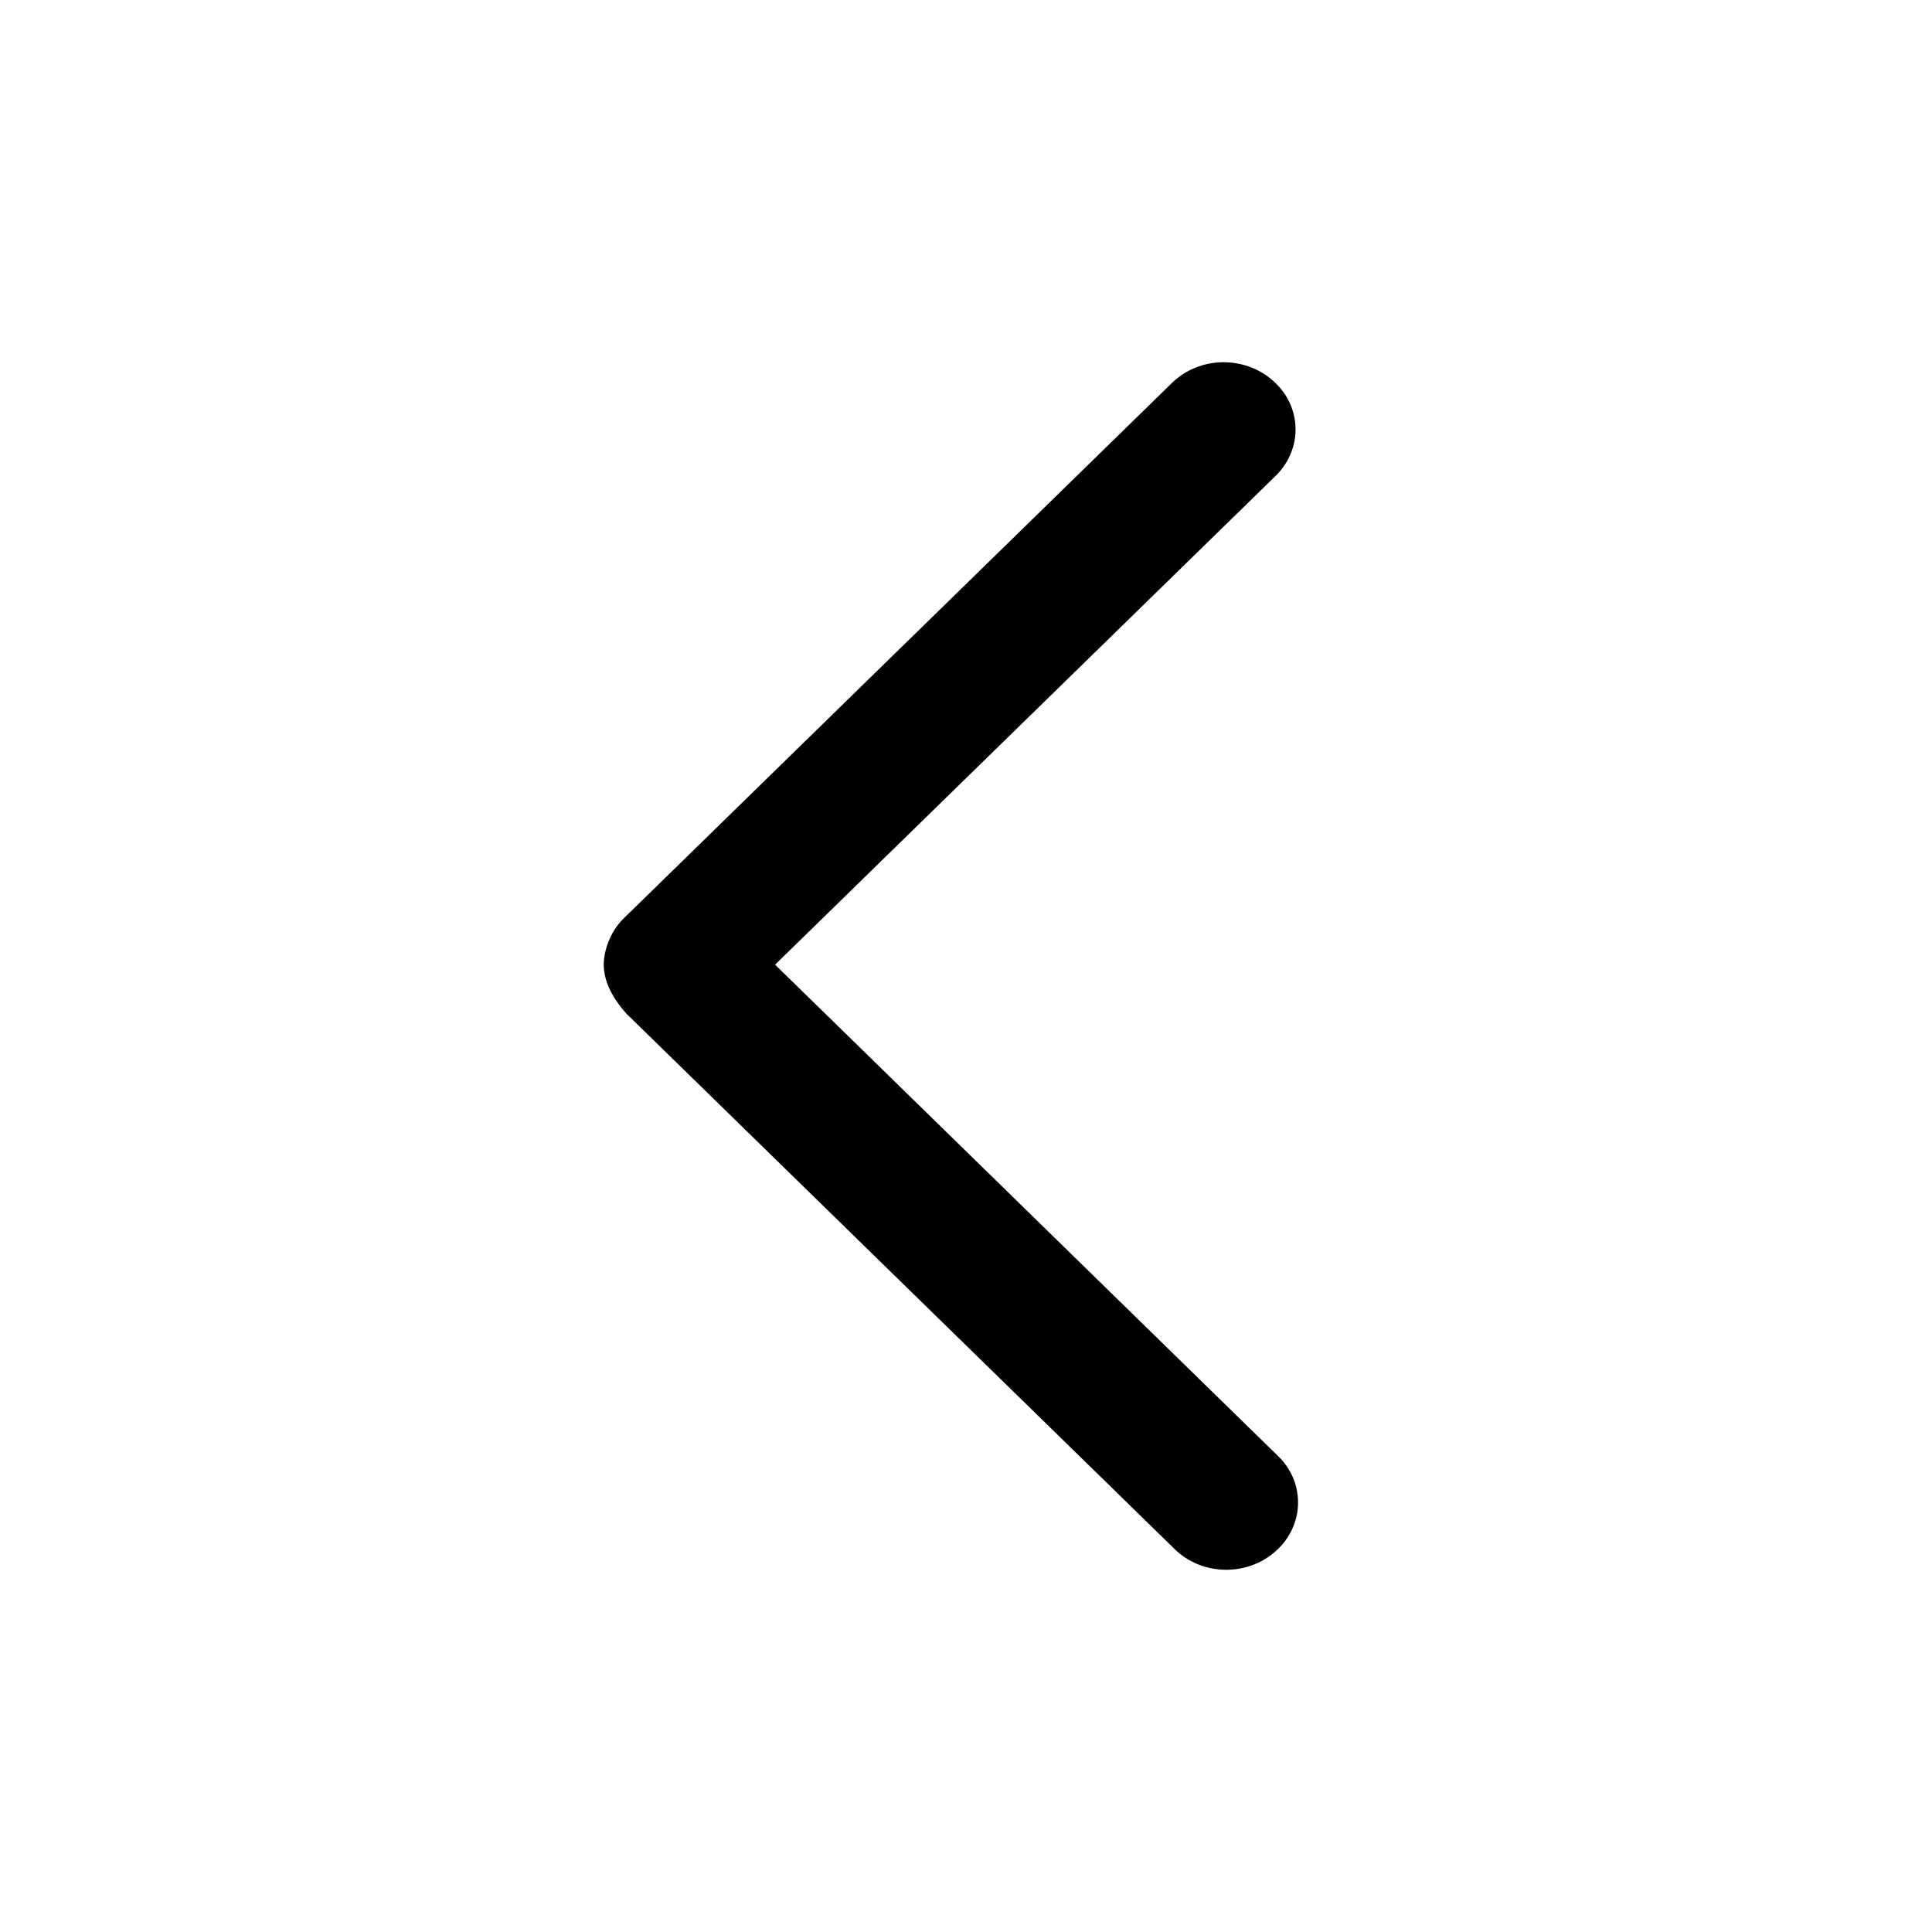 <svg viewBox="0 0 16 16" xmlns="http://www.w3.org/2000/svg"><path d="M9.727 12.828L5.188 8.395C5.055 8.247 5 8.108 5 7.989C5 7.871 5.055 7.712 5.166 7.605L9.705 3.172C9.932 2.949 10.308 2.942 10.545 3.155C10.784 3.367 10.791 3.72 10.563 3.942L6.419 7.989L10.584 12.058C10.812 12.278 10.804 12.633 10.566 12.845C10.33 13.058 9.953 13.051 9.727 12.828Z"/></svg>